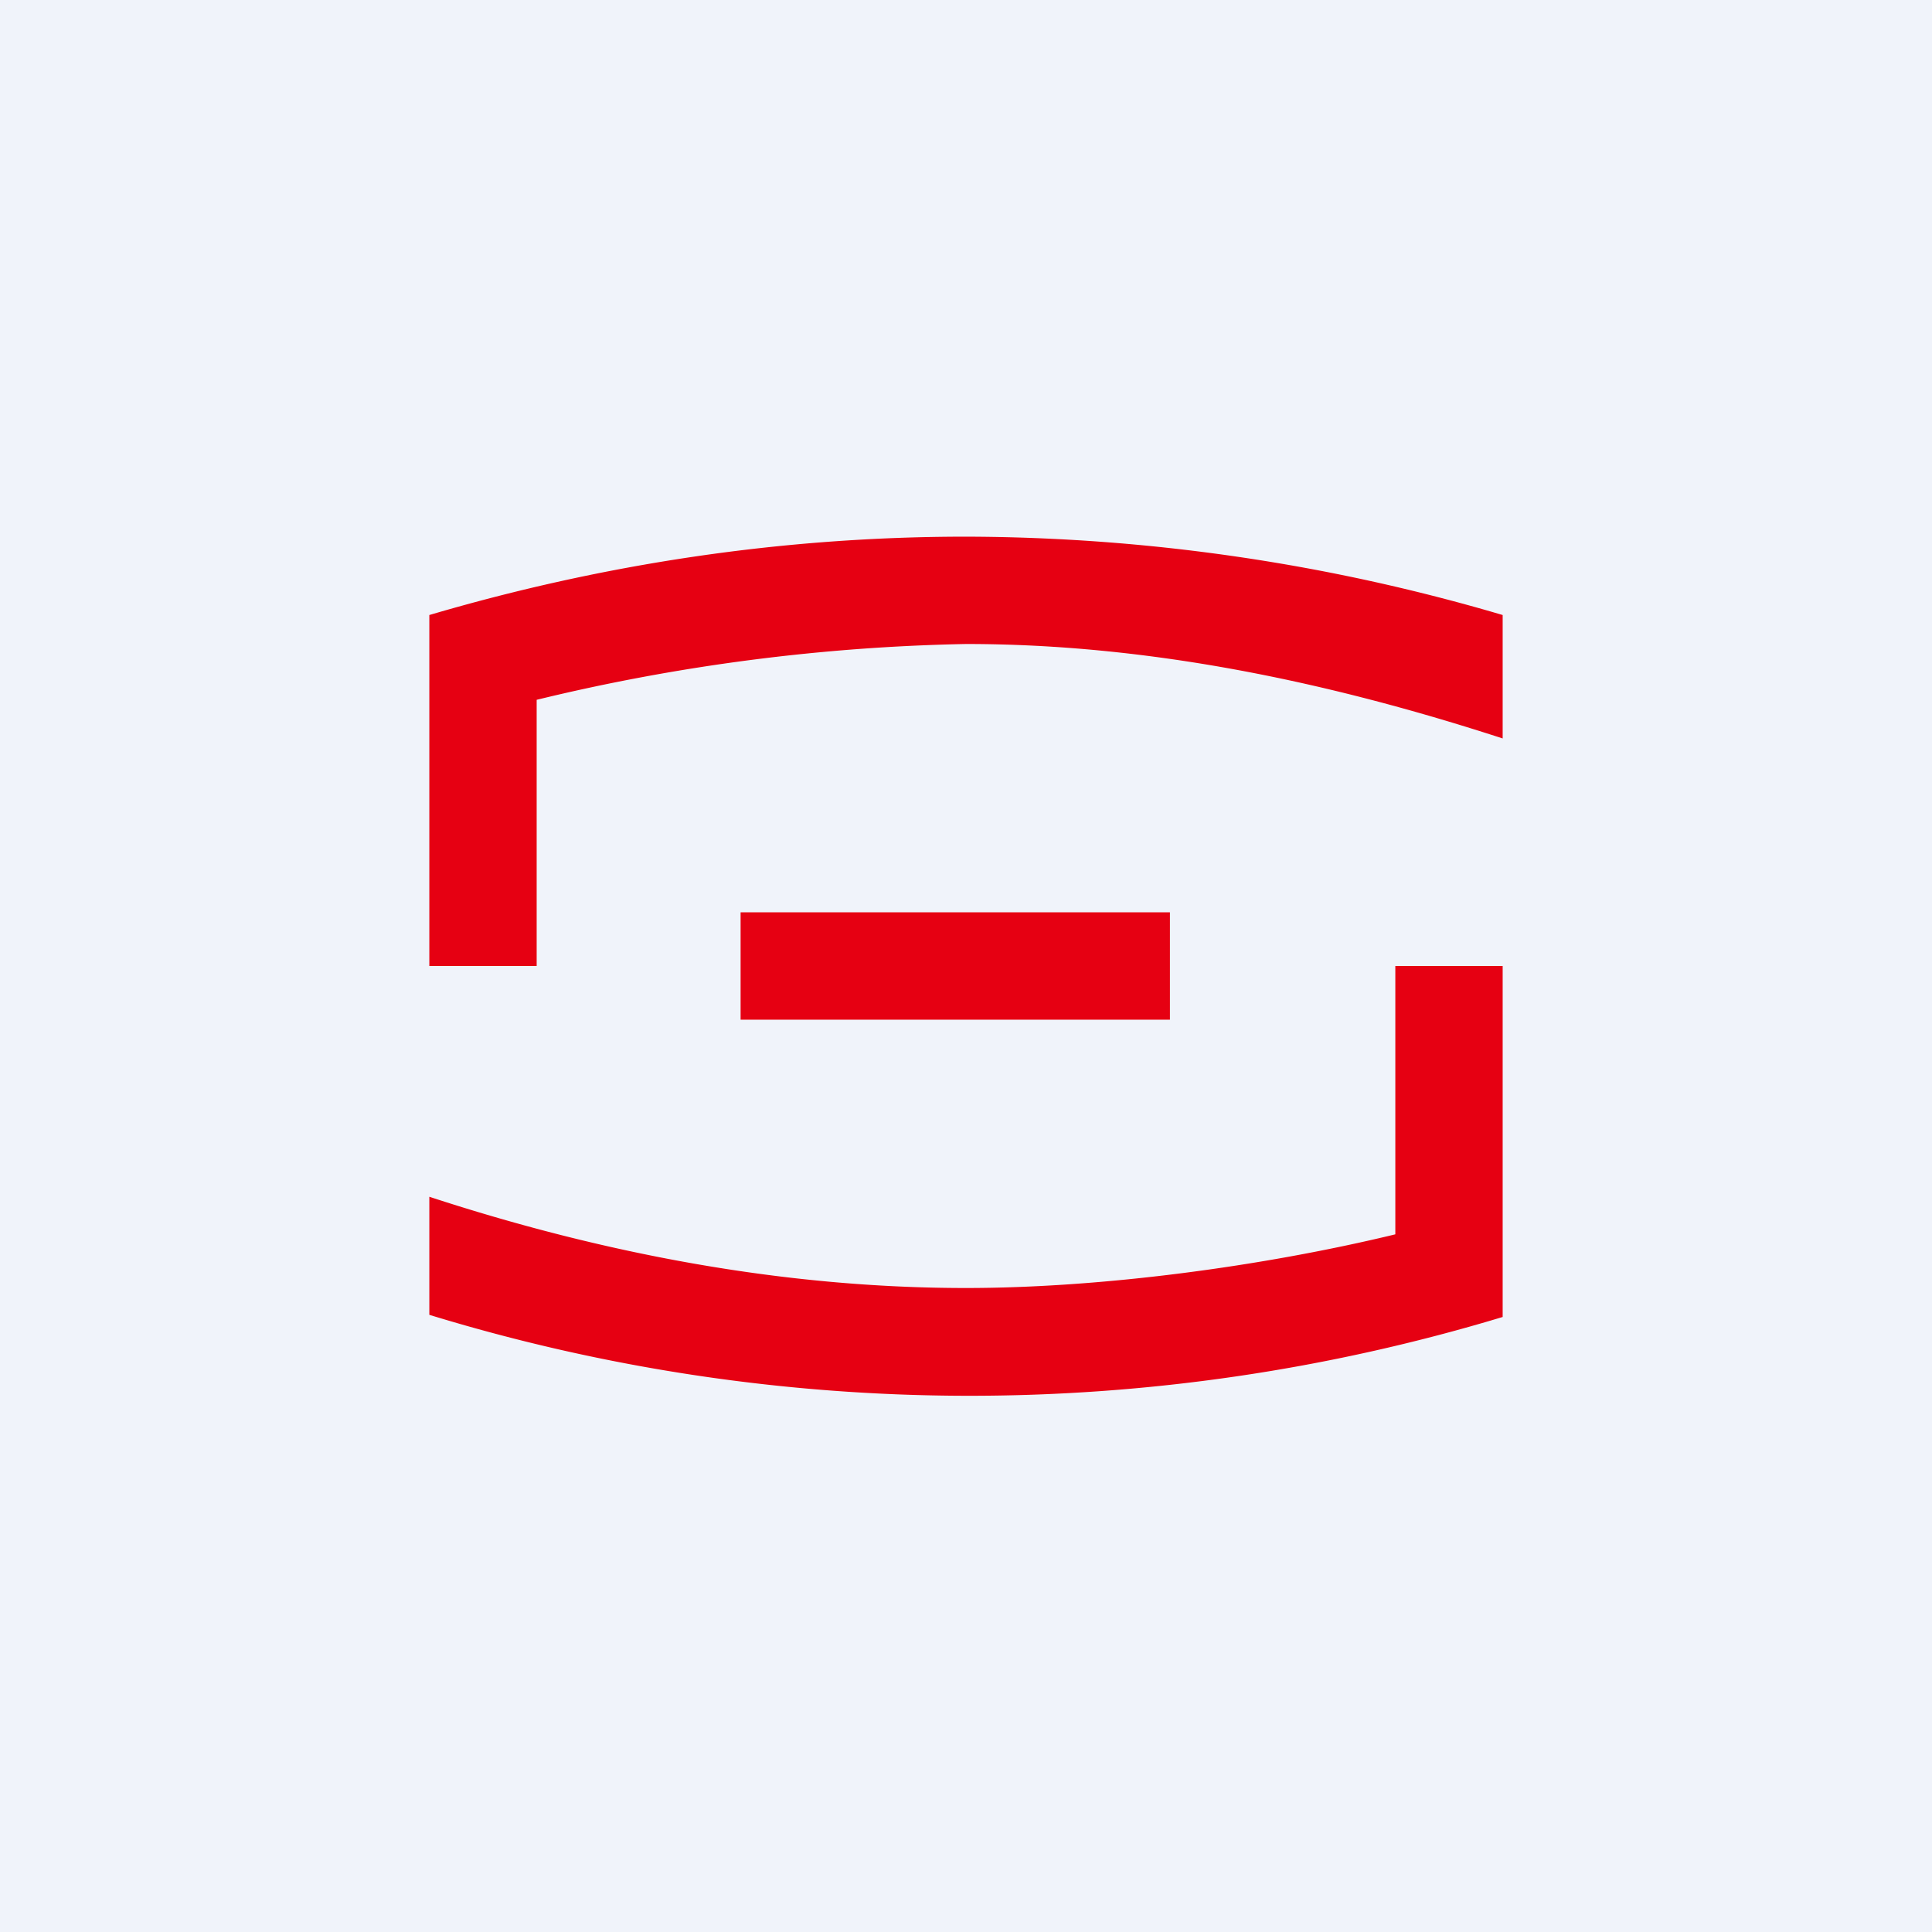 <!-- by TradingView --><svg width="18" height="18" viewBox="0 0 18 18" xmlns="http://www.w3.org/2000/svg"><path fill="#F0F3FA" d="M0 0h18v18H0z"/><path d="M9 5c-1.7 0-3.37.25-5 .73V9h1V6.52A18.4 18.4 0 0 1 9 6c1.7 0 3.37.35 5 .88V5.73A17.79 17.79 0 0 0 9 5Zm4 6.5c-1.24.3-2.74.5-4 .5-1.7 0-3.38-.32-5-.85v1.1a17.17 17.17 0 0 0 10 .02V9h-1v2.5Zm-6.1-3h4v1h-4v-1Z" fill="#E60012"/></svg>